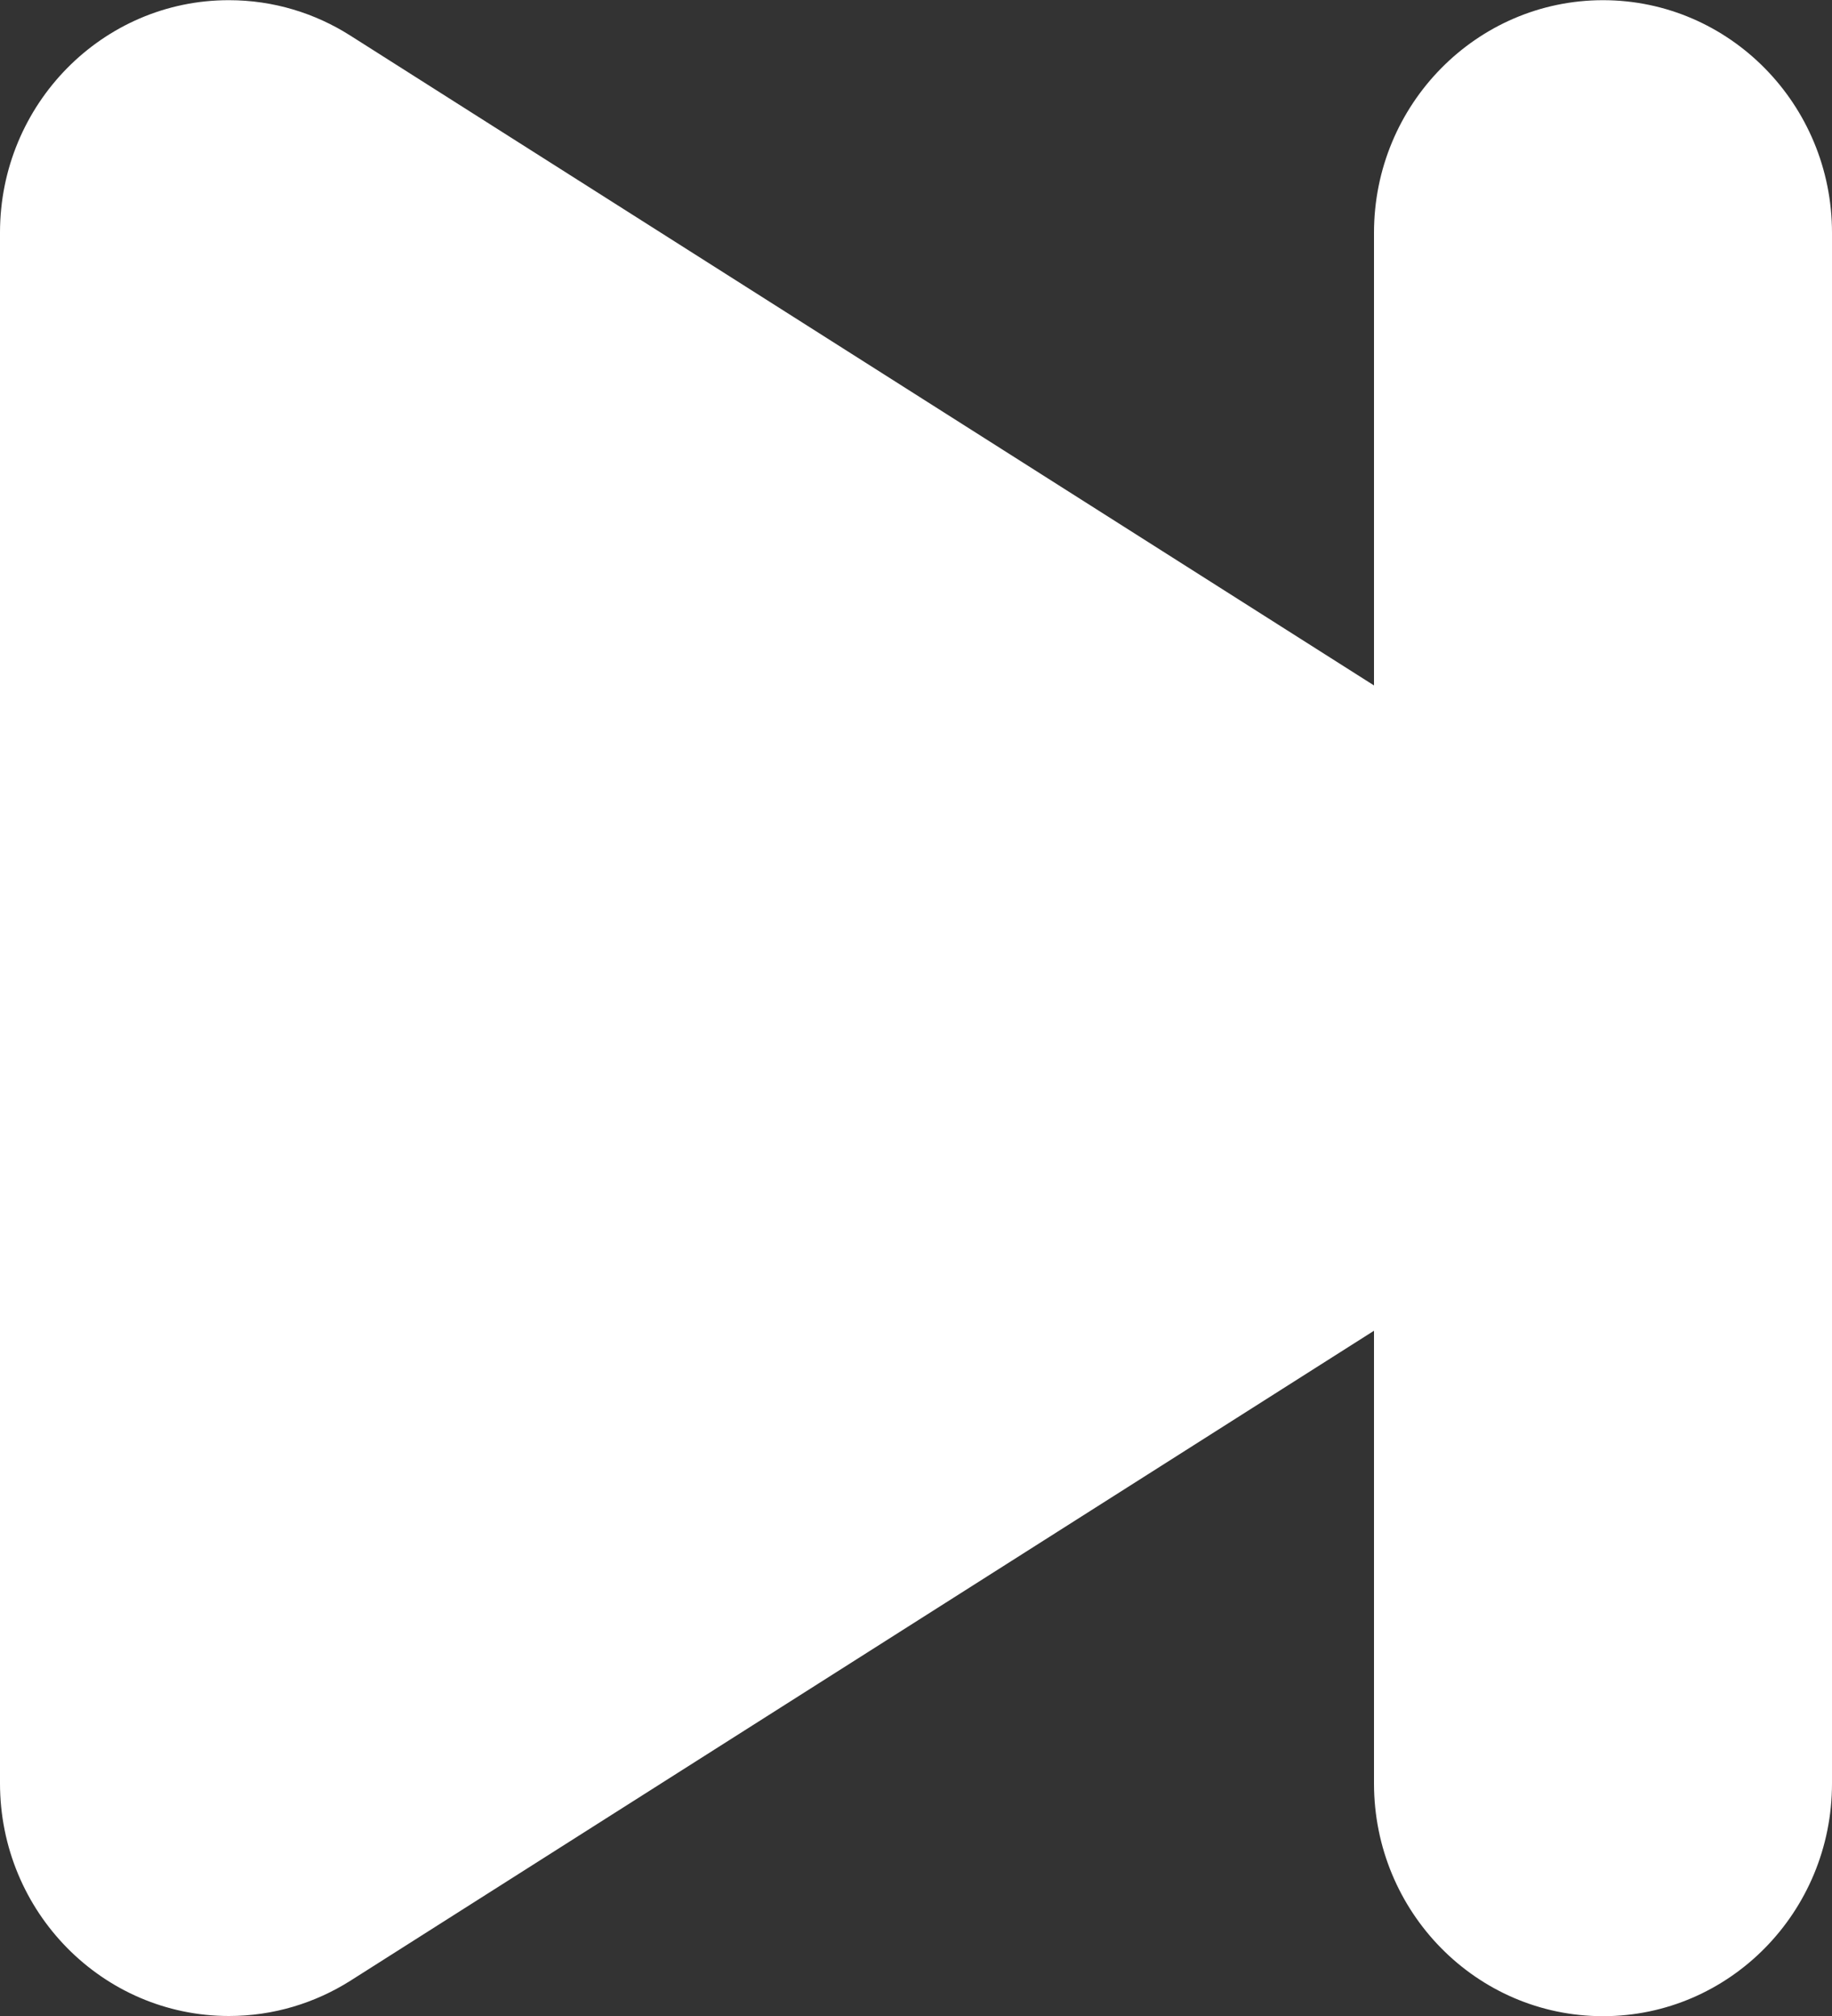 <?xml version="1.0" encoding="UTF-8"?>
<svg width="10px" height="11px" viewBox="0 0 10 11" version="1.1" xmlns="http://www.w3.org/2000/svg" xmlns:xlink="http://www.w3.org/1999/xlink">
    <rect x="0" y="0" width="10" height="11" fill="#333333" stroke="none"/>
    <!-- Generator: Sketch 41.2 (35397) - http://www.bohemiancoding.com/sketch -->
    <title>Shape</title>
    <desc>Created with Sketch.</desc>
    <defs></defs>
    <g id="Page-1" stroke="none" stroke-width="1" fill="none" fill-rule="evenodd">
        <g id="next" transform="translate(-12, -11)" fill="#FFFFFF">
            <g id="Page-1">
                <g>
                    <g>
                        <g id="next">
                            <path d="M12,12.269 L12,20.73 L12,20.73 C12,21.432 12.56,22 13.25,22 C13.493,22 13.72,21.929 13.912,21.808 L13.912,21.808 L19.5,18.261 L19.5,20.731 C19.5,21.433 20.06,22.001 20.75,22.001 C21.44,22.001 22,21.433 22,20.731 L22,12.27 C22,11.57 21.44,11.001 20.75,11.001 C20.06,11.001 19.5,11.57 19.5,12.27 L19.5,14.74 L13.912,11.194 L13.912,11.194 C13.72,11.072 13.493,11.001 13.25,11.001 C12.56,11 12,11.569 12,12.269 L12,12.269 Z" id="Shape"></path>
                        </g>
                    </g>
                </g>
            </g>
        </g>
    </g>
</svg>